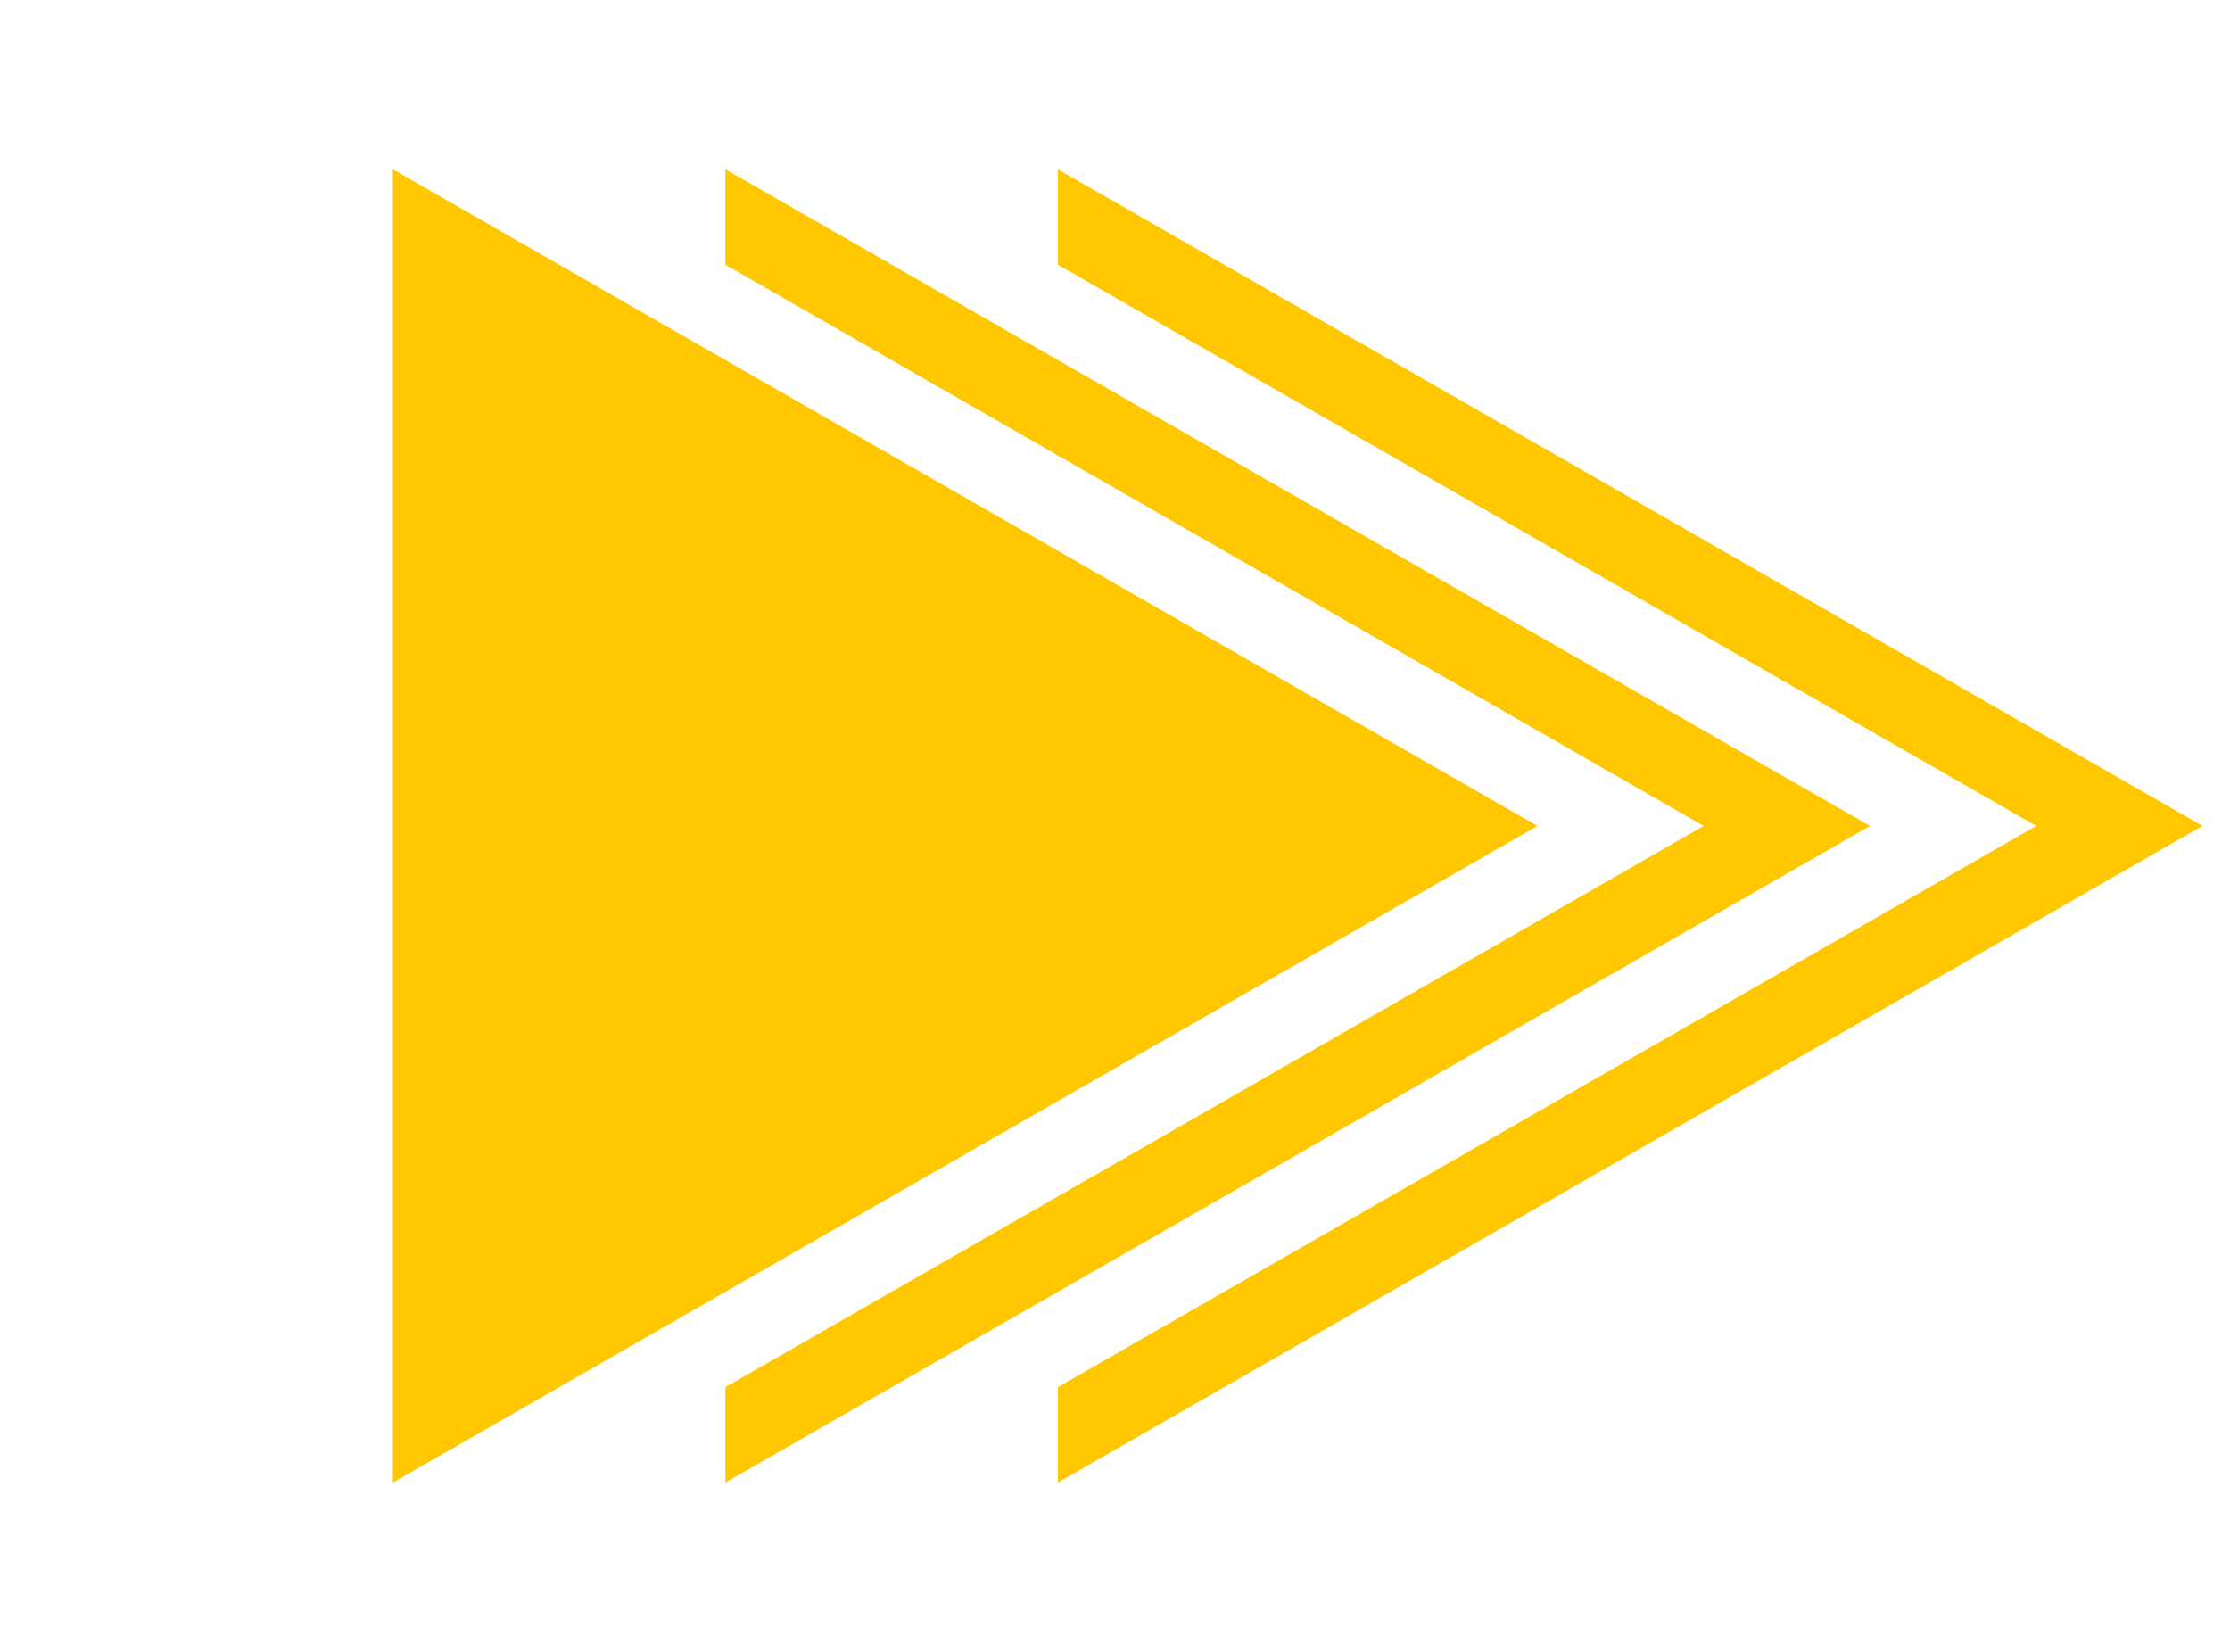 <svg width="54" height="40" viewBox="0 0 54 40" fill="none" xmlns="http://www.w3.org/2000/svg">
<path d="M37.23 20L9.514 4.1L9.514 35.9L37.23 20Z" fill="#FFC700"/>
<path fill-rule="evenodd" clip-rule="evenodd" d="M17.566 6.41L41.256 20L17.566 33.59V35.9L45.282 20L17.566 4.1V6.41Z" fill="#FFC700"/>
<path fill-rule="evenodd" clip-rule="evenodd" d="M25.617 6.41L49.308 20L25.617 33.59V35.9L53.333 20L25.617 4.1V6.41Z" fill="#FFC700"/>
</svg>